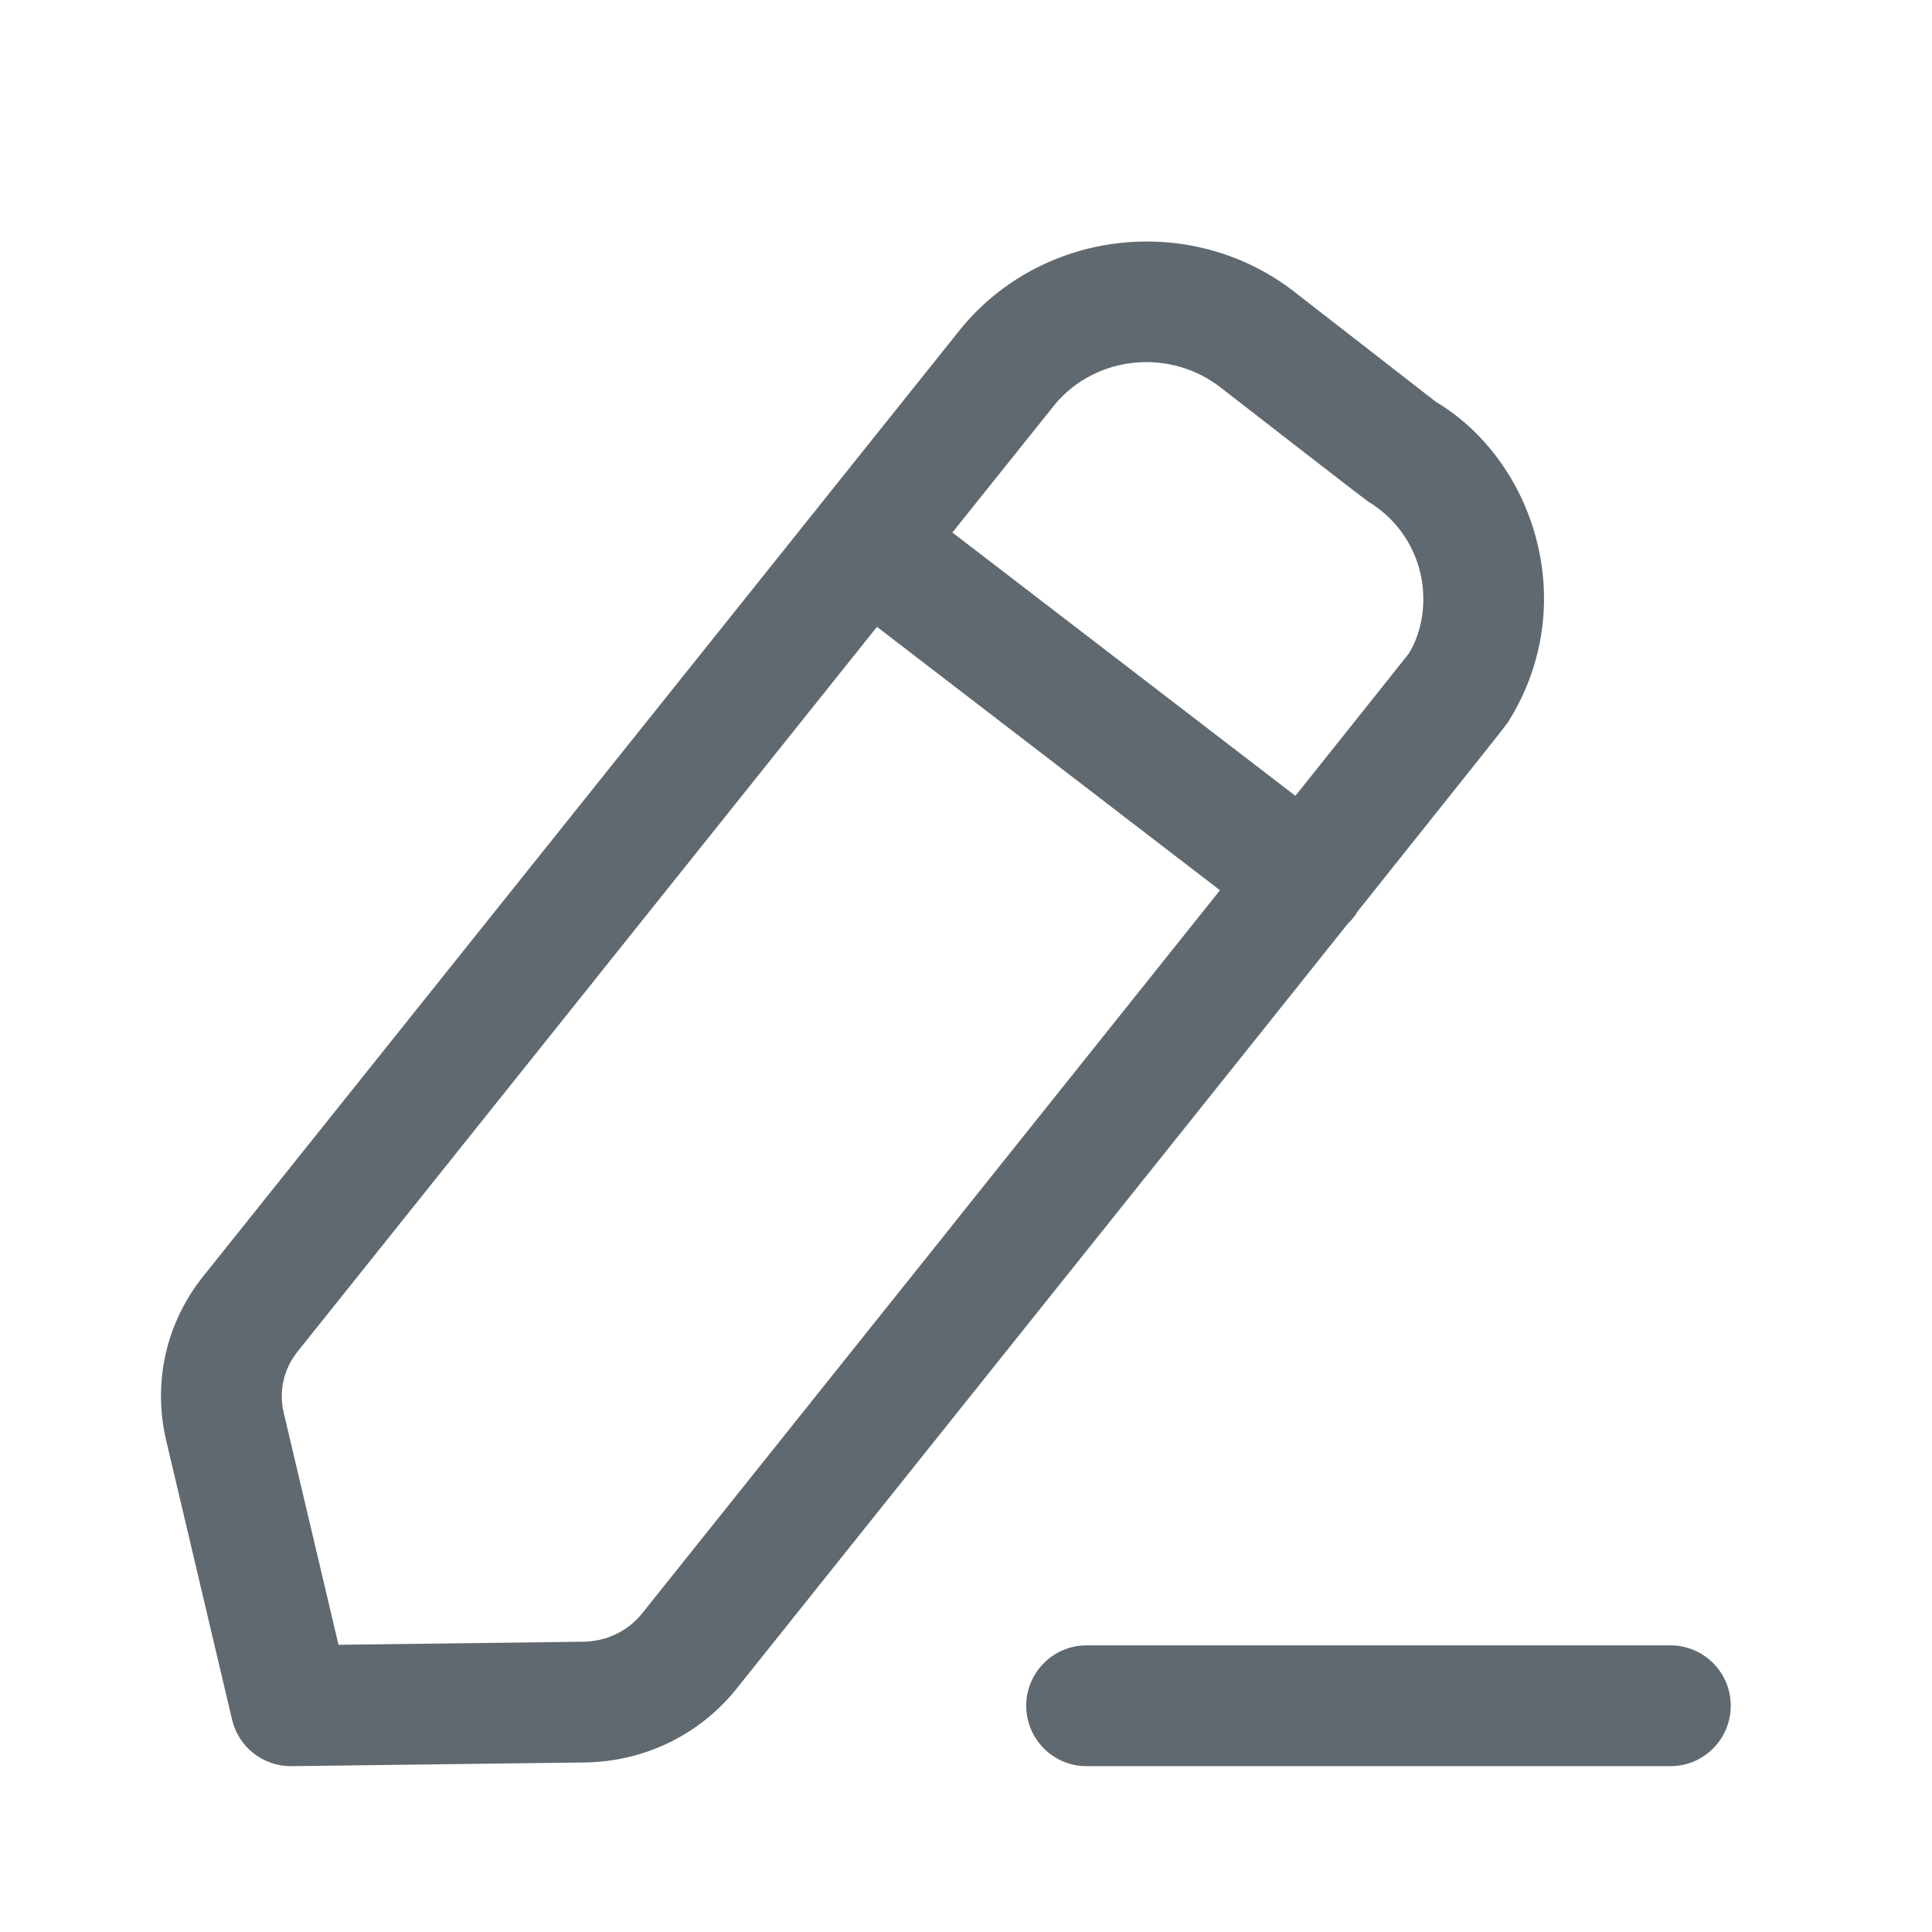 <svg width="24" height="24" viewBox="0 0 24 24" fill="none" xmlns="http://www.w3.org/2000/svg">
<path fill-rule="evenodd" clip-rule="evenodd" d="M20.75 20.439C21.165 20.439 21.5 20.776 21.5 21.189C21.5 21.604 21.165 21.94 20.75 21.94H13.498C13.084 21.94 12.748 21.604 12.748 21.189C12.748 20.776 13.084 20.439 13.498 20.439H20.75ZM16.116 3.654C16.166 3.693 17.839 4.993 17.839 4.993C18.447 5.355 18.922 6.002 19.102 6.768C19.281 7.526 19.151 8.308 18.734 8.969C18.732 8.973 18.729 8.977 18.719 8.99L18.712 9C18.644 9.09 18.35 9.462 16.865 11.322C16.851 11.347 16.835 11.37 16.818 11.392C16.793 11.424 16.766 11.454 16.737 11.482C16.635 11.609 16.528 11.743 16.416 11.884L16.188 12.17C15.718 12.759 15.16 13.457 14.498 14.286L14.158 14.711C12.881 16.31 11.244 18.357 9.148 20.98C8.689 21.552 8.001 21.885 7.262 21.894L3.623 21.94H3.613C3.266 21.94 2.964 21.702 2.883 21.363L2.064 17.892C1.895 17.173 2.063 16.431 2.524 15.855L11.944 4.073C11.948 4.069 11.951 4.064 11.955 4.06C12.988 2.825 14.856 2.643 16.116 3.654ZM10.894 7.787L3.695 16.792C3.524 17.006 3.461 17.282 3.524 17.547L4.205 20.432L7.244 20.394C7.533 20.391 7.8 20.262 7.977 20.042C8.889 18.901 10.034 17.468 11.212 15.994L11.629 15.473L12.046 14.95C13.151 13.568 14.242 12.202 15.155 11.059L10.894 7.787ZM13.11 5.017L11.831 6.615L16.092 9.886C16.912 8.859 17.451 8.182 17.501 8.118C17.665 7.852 17.729 7.476 17.643 7.114C17.555 6.743 17.324 6.428 16.991 6.227C16.92 6.178 15.235 4.87 15.183 4.829C14.549 4.321 13.624 4.409 13.11 5.017Z" fill="#606970"/>
</svg>
